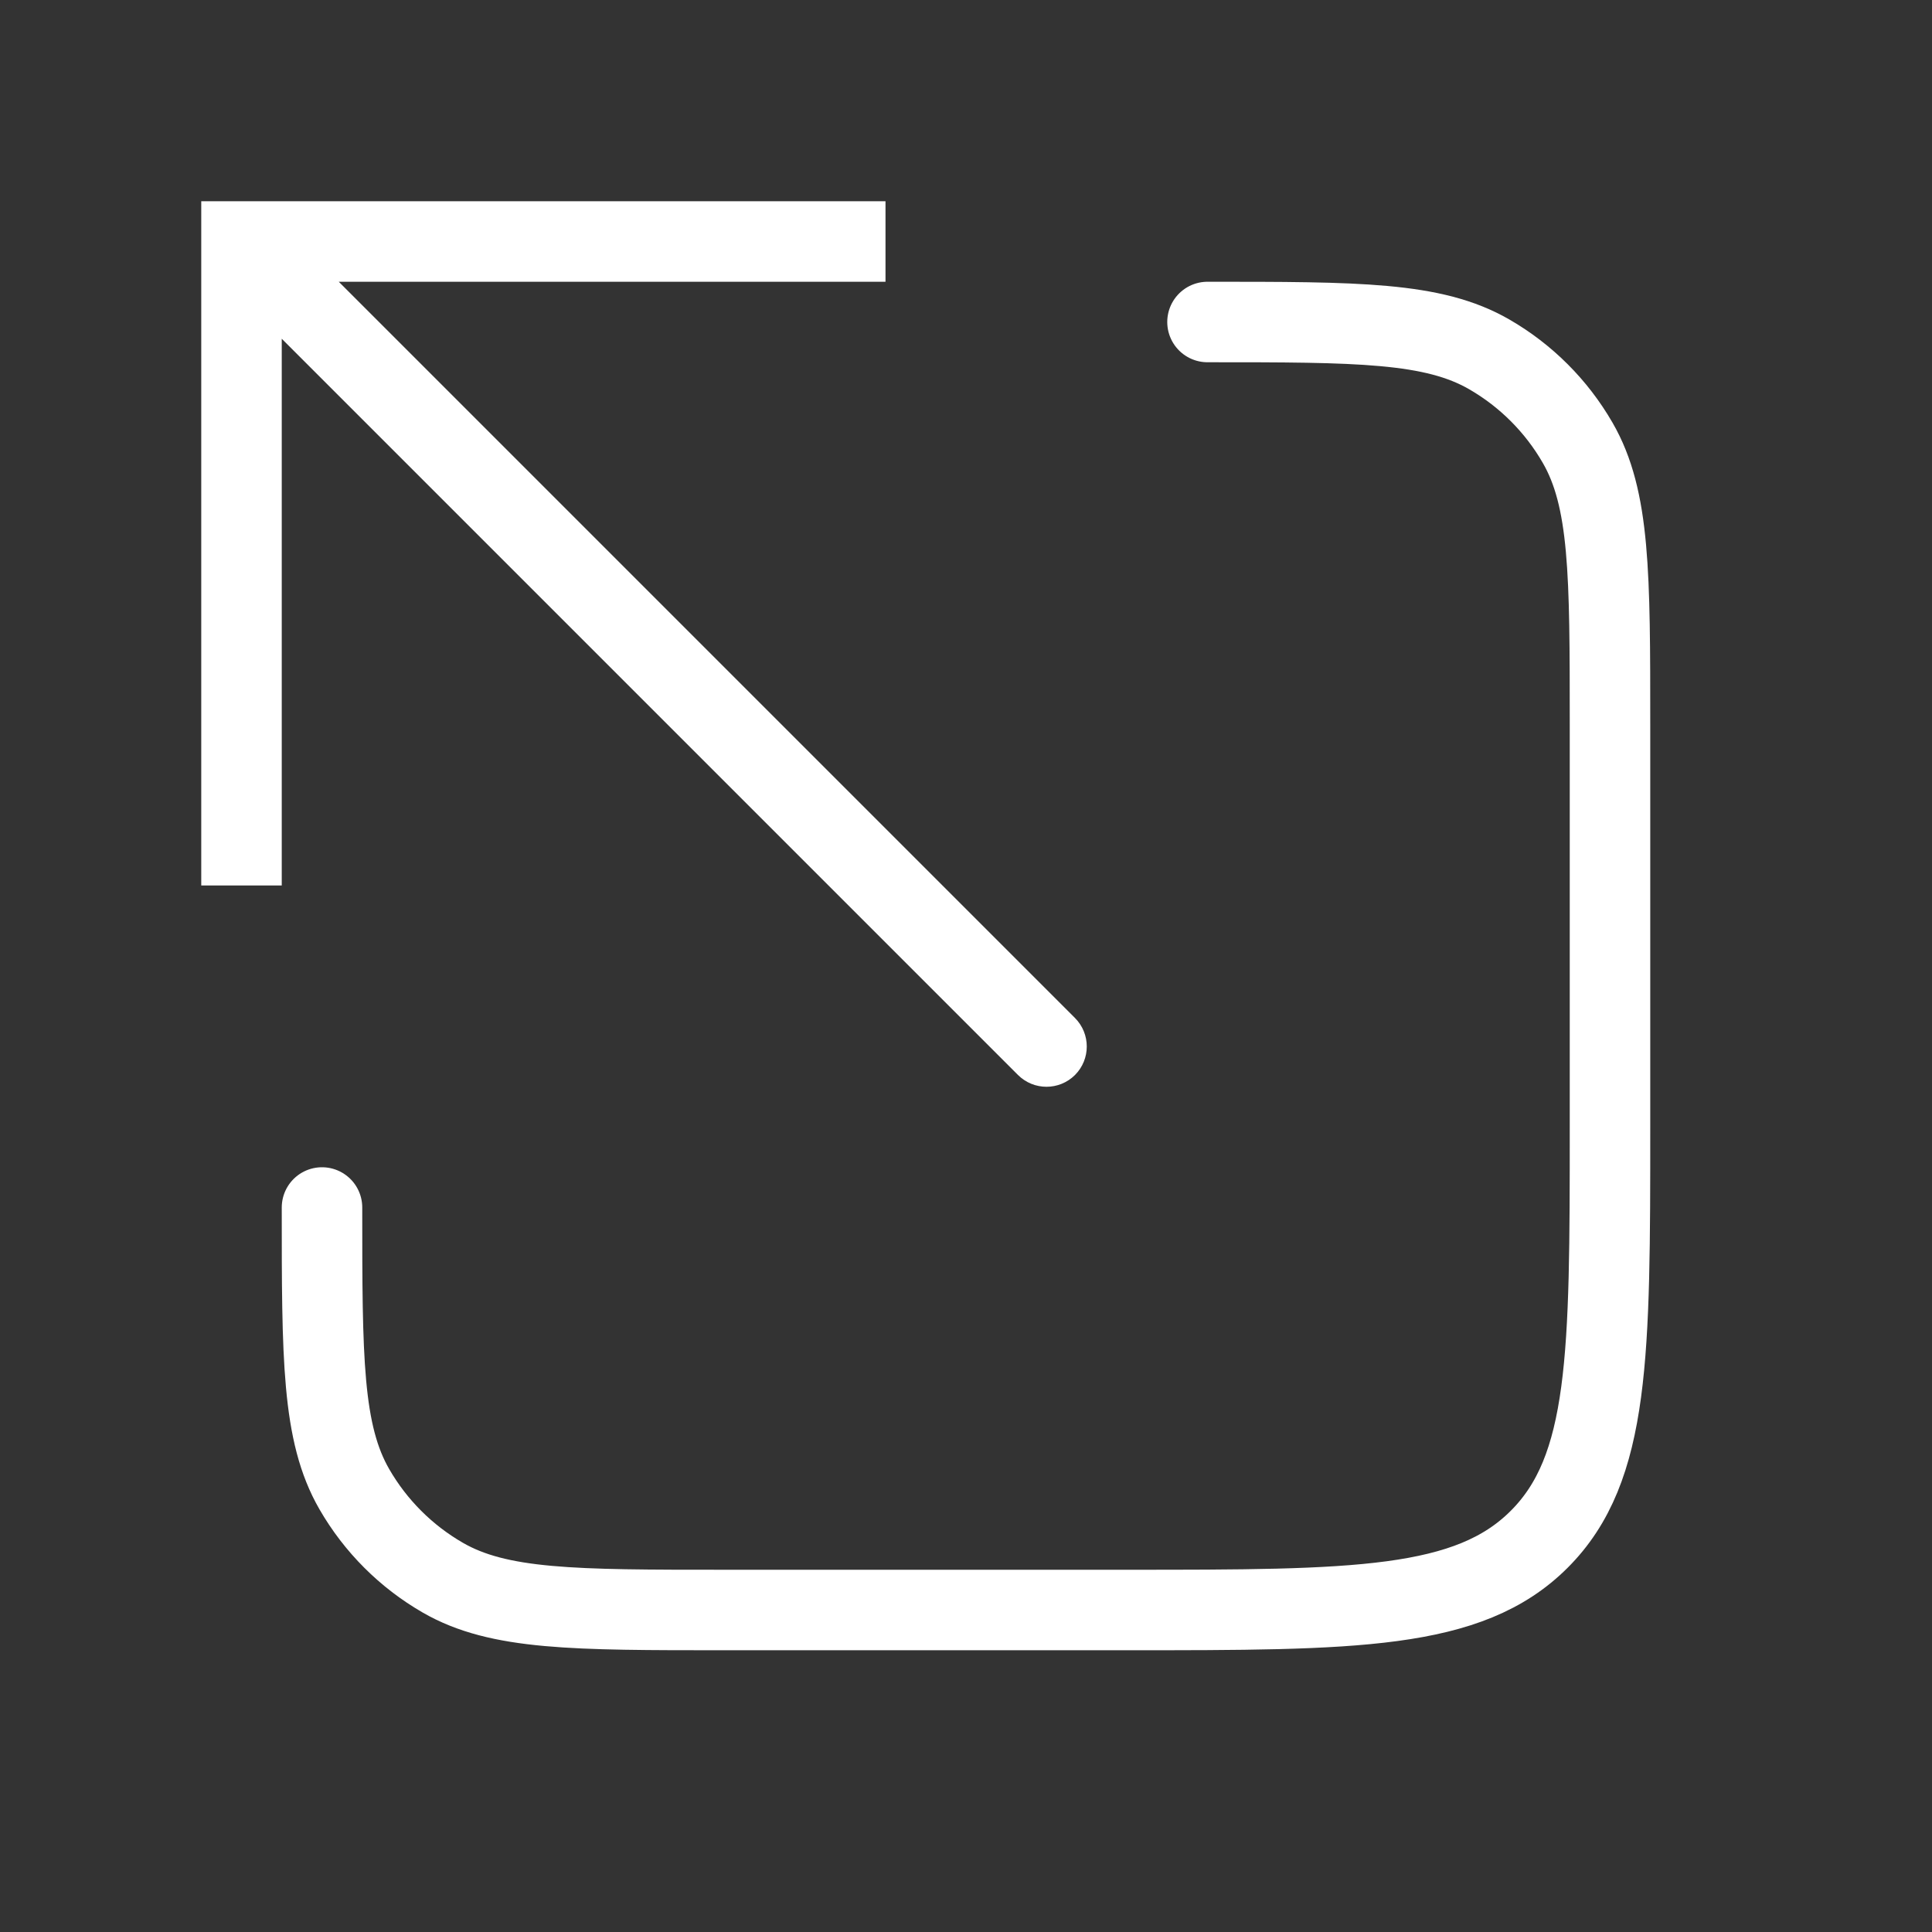 <svg width="24" height="24" viewBox="0 0 24 24" fill="none" xmlns="http://www.w3.org/2000/svg">
<rect x="0" y="0" width="24" height="24" fill="#333333" stroke="none"/>
<path d="M3 3V2.5H2.5V3H3ZM12.646 13.354C12.842 13.549 13.158 13.549 13.354 13.354C13.549 13.158 13.549 12.842 13.354 12.646L12.646 13.354ZM3.5 11V3H2.5V11H3.5ZM3 3.5H11V2.5H3V3.5ZM2.646 3.354L12.646 13.354L13.354 12.646L3.354 2.646L2.646 3.354Z" fill="white"/>
<path d="M4 15V15C4 16.869 4 17.804 4.402 18.5C4.665 18.956 5.044 19.335 5.5 19.598C6.196 20 7.131 20 9 20H14C16.828 20 18.243 20 19.121 19.121C20 18.243 20 16.828 20 14V9C20 7.131 20 6.196 19.598 5.5C19.335 5.044 18.956 4.665 18.5 4.402C17.804 4 16.869 4 15 4V4" stroke="white" stroke-linecap="round"/>
</svg>
